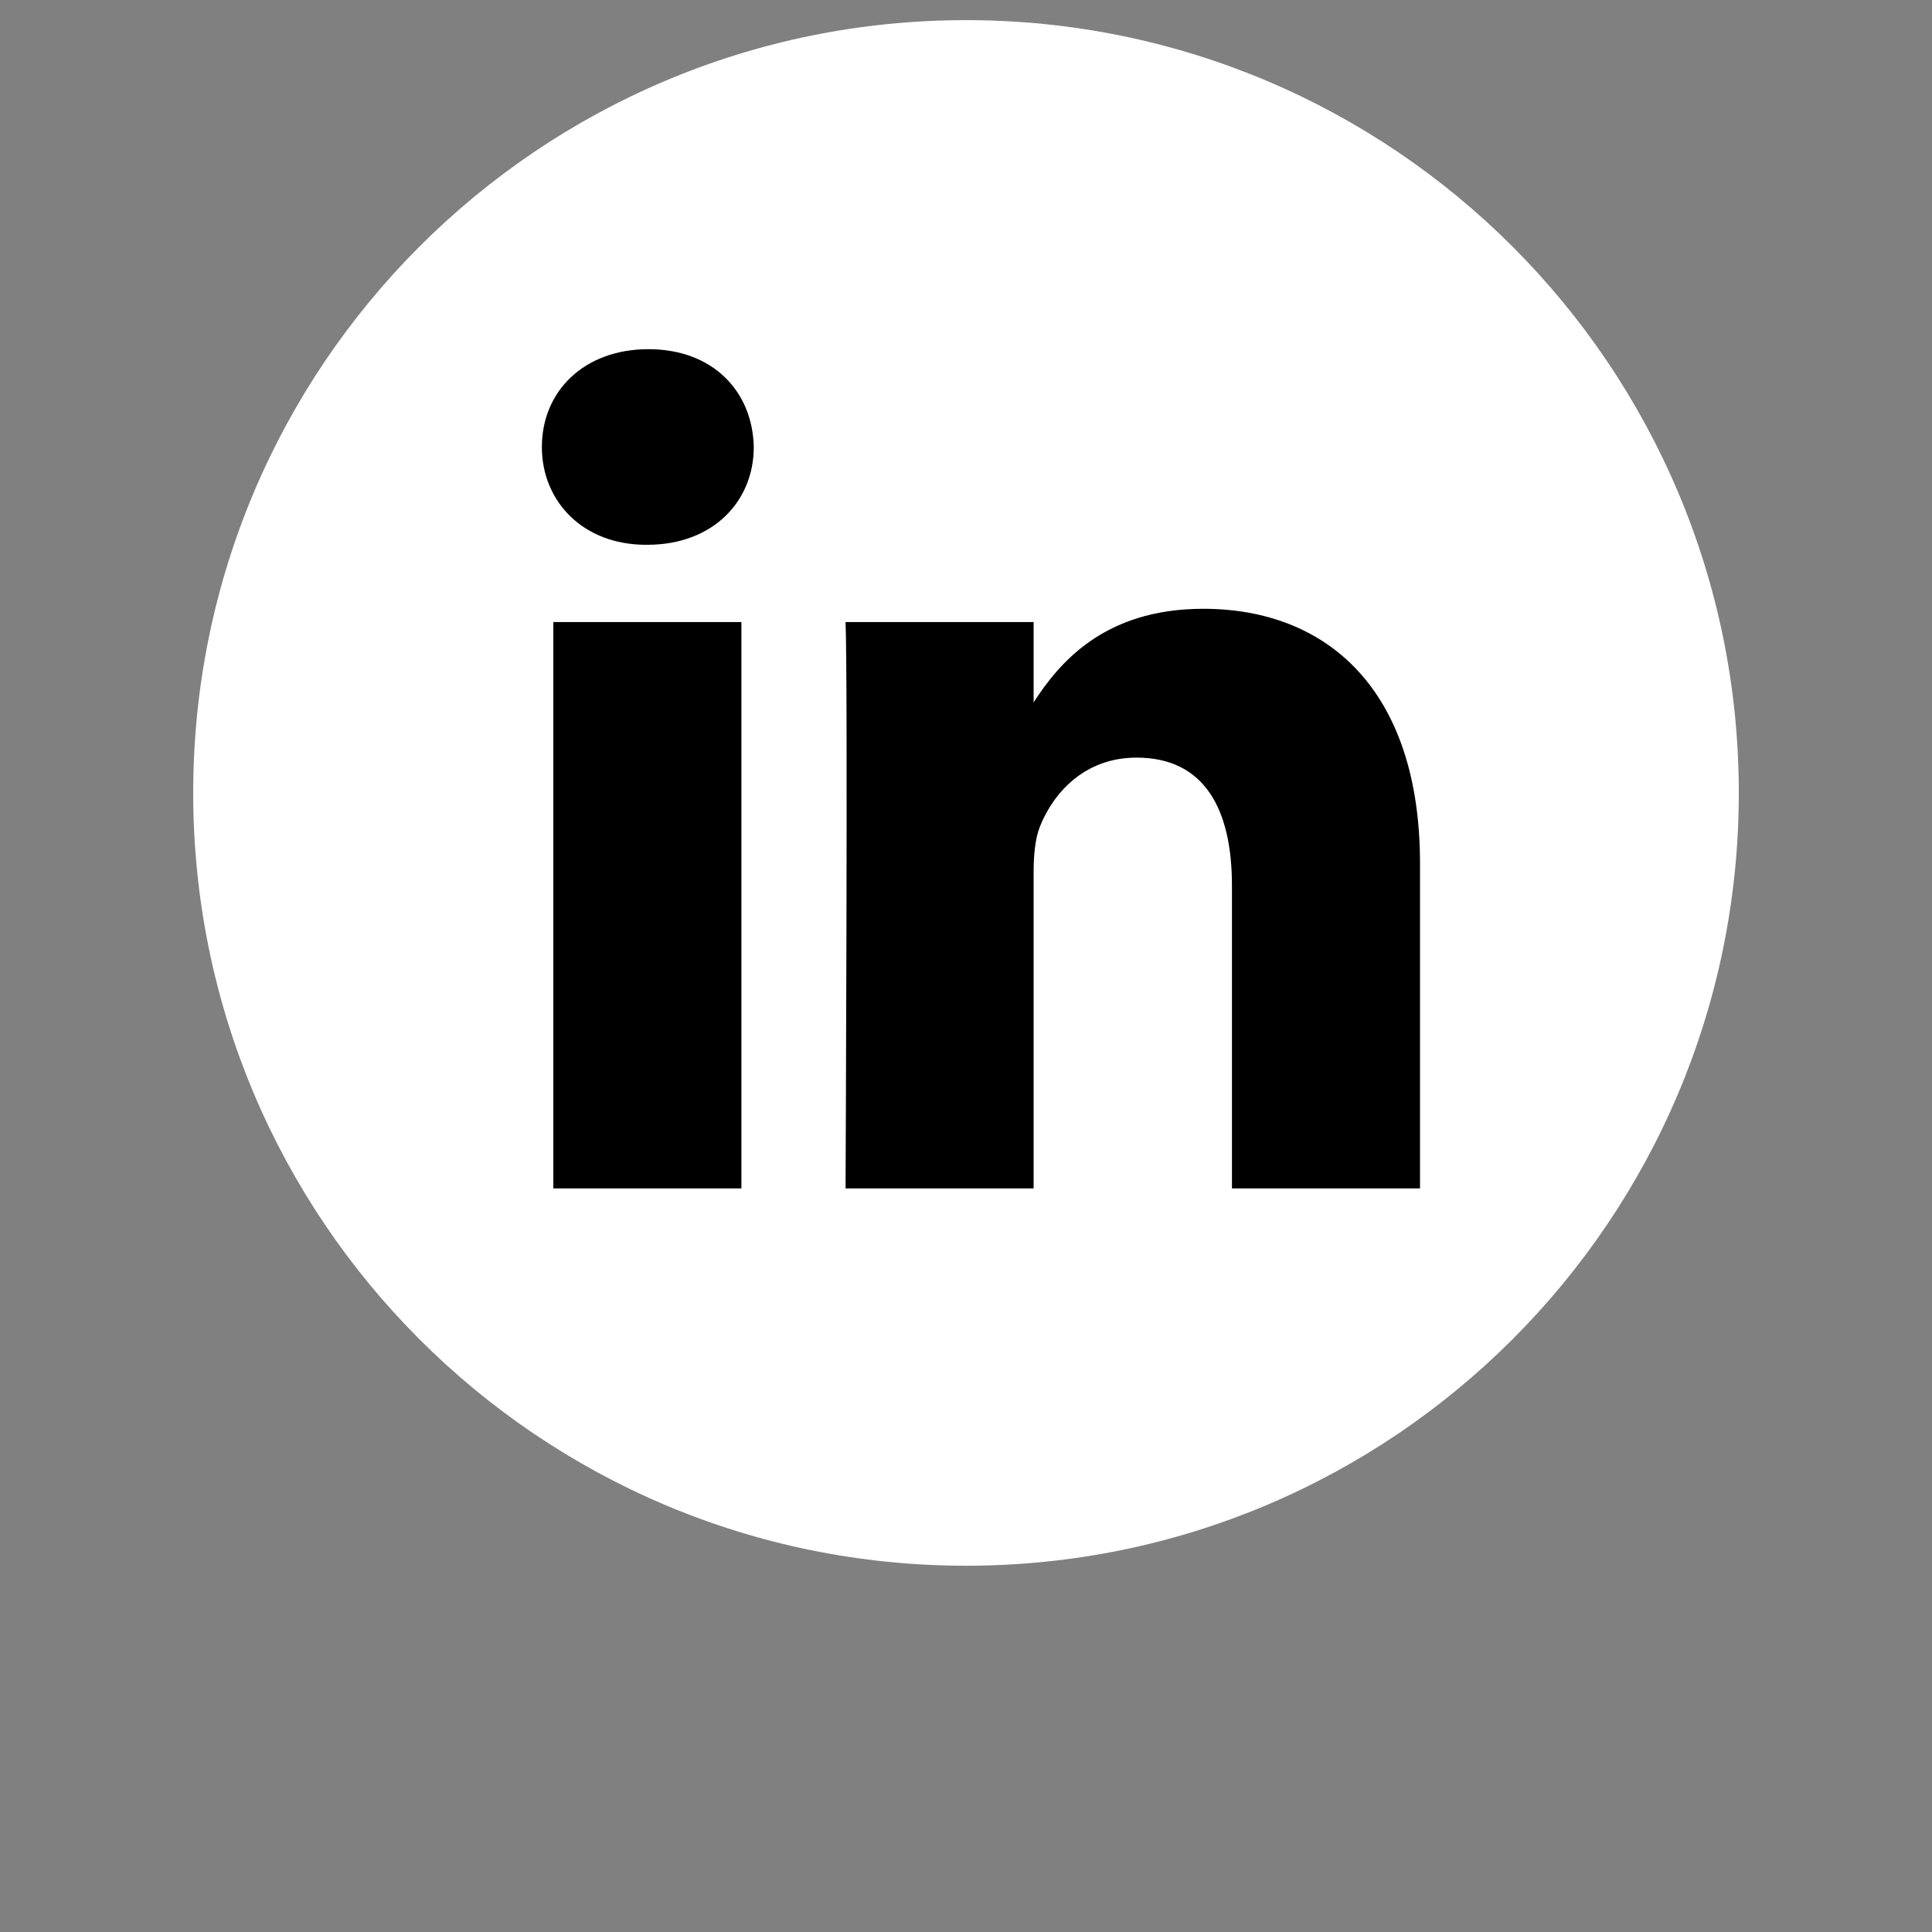 <?xml version="1.0" encoding="UTF-8" standalone="no"?>
<!DOCTYPE svg PUBLIC "-//W3C//DTD SVG 1.1//EN" "http://www.w3.org/Graphics/SVG/1.1/DTD/svg11.dtd">
<svg version="1.1" xmlns="http://www.w3.org/2000/svg" xmlns:xlink="http://www.w3.org/1999/xlink" preserveAspectRatio="xMidYMid meet" viewBox="0 0 640 640" width="32" height="32"><rect x="0" y="0" width="640" height="640" fill="#808080" stroke="none"/><defs><path d="M320 6.67C178.62 6.67 64 121.28 64 262.67C64 404.05 178.62 518.67 320 518.67C461.38 518.67 576 404.05 576 262.67C576 121.28 461.38 6.67 320 6.67Z" id="cec5UWPkU"></path><path d="M245.6 206.07C245.6 206.07 245.6 206.07 245.6 206.07C245.6 318.63 245.6 381.16 245.6 393.67C245.6 393.67 245.6 393.67 245.6 393.67C208.22 393.67 187.45 393.67 183.3 393.67C183.3 393.67 183.3 393.67 183.3 393.67C183.3 281.11 183.3 218.57 183.3 206.07C183.3 206.07 183.3 206.07 183.3 206.07C220.68 206.07 241.45 206.07 245.6 206.07Z" id="b1z6ZFQxkQ"></path><path d="M214 180.47C193.1 180.47 179.5 166.07 179.5 148.07C179.5 129.67 193.4 115.67 214.8 115.67C236.2 115.67 249.3 129.67 249.7 148.07C249.7 166.07 236.2 180.47 214.4 180.47C214.32 180.47 214.04 180.47 214 180.47Z" id="euL8T5H3p"></path><path d="M408.1 393.67C408.1 333.49 408.1 300.05 408.1 293.37C408.1 268.17 399.1 250.97 376.5 250.97C359.3 250.97 349 262.57 344.5 273.77C342.9 277.77 342.4 283.37 342.4 288.97C342.4 295.95 342.4 330.85 342.4 393.67C305.02 393.67 284.25 393.67 280.1 393.67C280.1 393.67 280.9 223.67 280.1 206.07C284.25 206.07 305.02 206.07 342.4 206.07C342.4 222.03 342.4 230.89 342.4 232.67C350.7 219.87 365.5 201.67 398.6 201.67C439.6 201.67 470.4 228.47 470.4 286.07C470.4 293.24 470.4 329.11 470.4 393.67L470.4 393.67L408.1 393.67Z" id="g1rZWTdcP2"></path></defs><g><g><g><use xlink:href="#cec5UWPkU" opacity="1" fill="#ffffff" fill-opacity="1"></use><g><use xlink:href="#cec5UWPkU" opacity="1" fill-opacity="0" stroke="#000000" stroke-width="1" stroke-opacity="0"></use></g></g><g><use xlink:href="#b1z6ZFQxkQ" opacity="1" fill="#000000" fill-opacity="1"></use><g><use xlink:href="#b1z6ZFQxkQ" opacity="1" fill-opacity="0" stroke="#000000" stroke-width="1" stroke-opacity="0"></use></g></g><g><use xlink:href="#euL8T5H3p" opacity="1" fill="#000000" fill-opacity="1"></use><g><use xlink:href="#euL8T5H3p" opacity="1" fill-opacity="0" stroke="#000000" stroke-width="1" stroke-opacity="0"></use></g></g><g><use xlink:href="#g1rZWTdcP2" opacity="1" fill="#000000" fill-opacity="1"></use><g><use xlink:href="#g1rZWTdcP2" opacity="1" fill-opacity="0" stroke="#000000" stroke-width="1" stroke-opacity="0"></use></g></g></g></g></svg>
